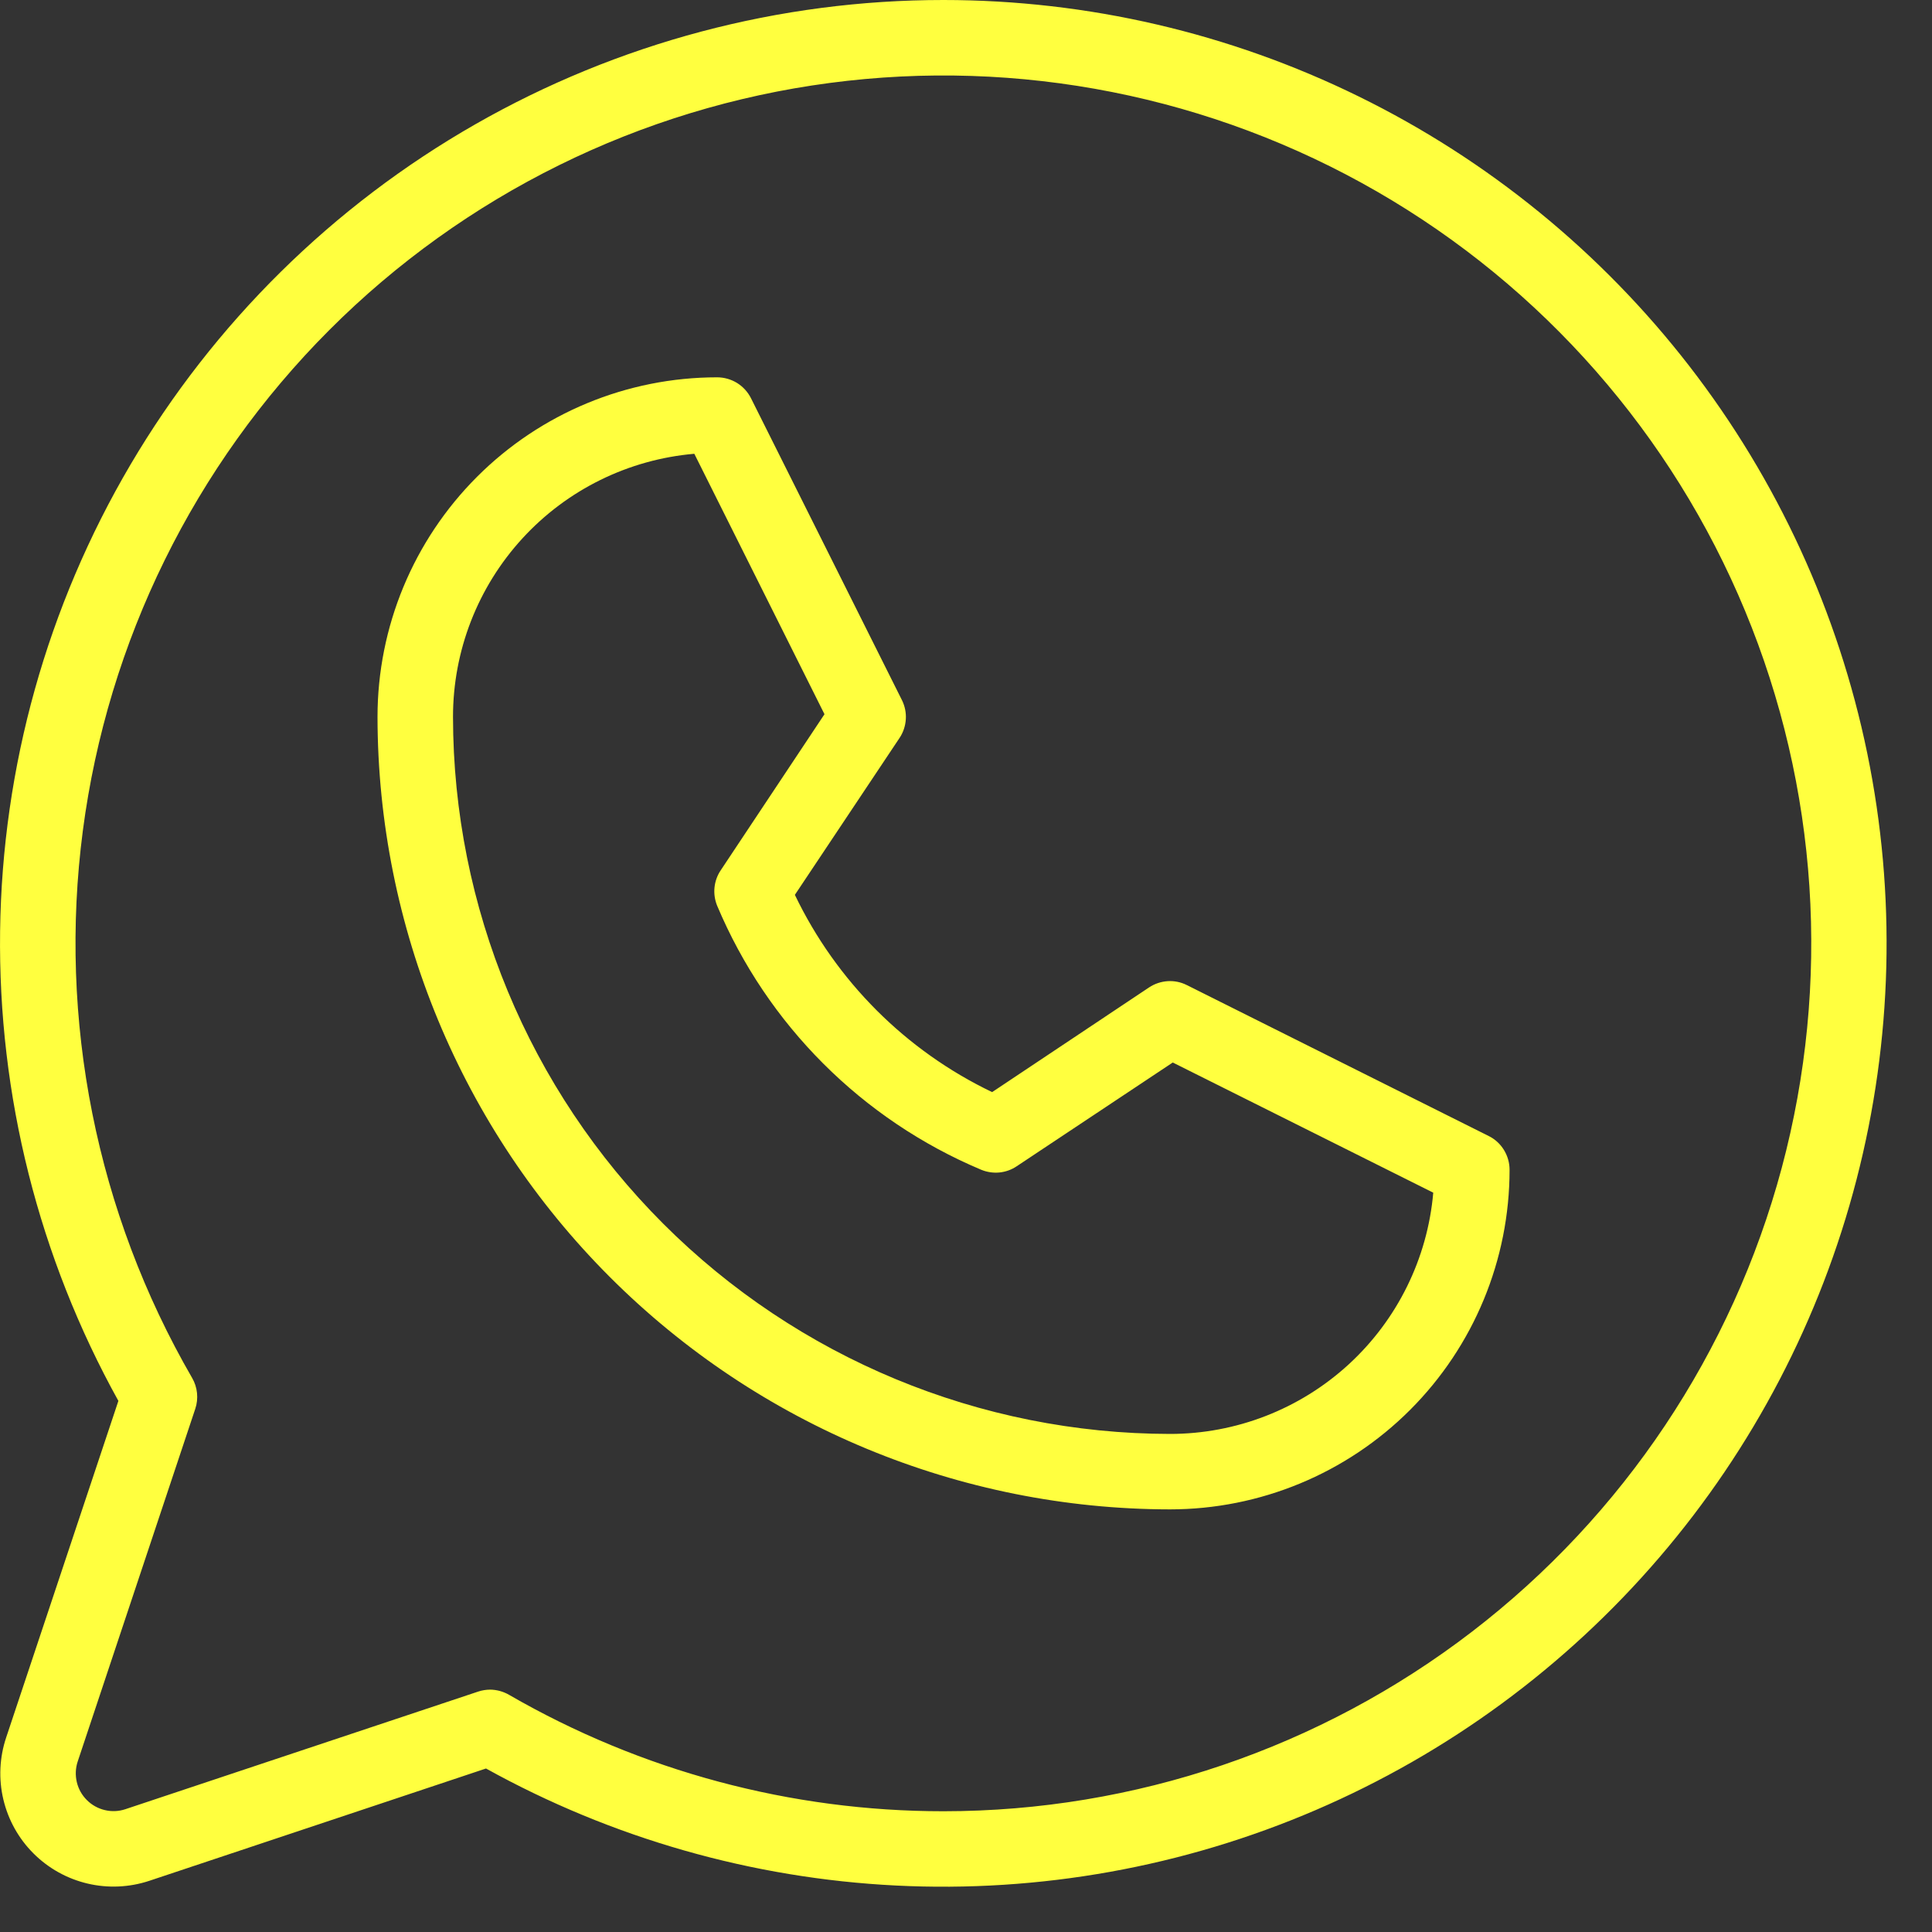 <svg width="40" height="40" viewBox="0 0 40 40" fill="none" xmlns="http://www.w3.org/2000/svg">
<rect x="0" y="0" width="40" height="40" fill="#333333" stroke="none"/>
<path d="M30.822 23.52L24.572 20.395C24.449 20.333 24.312 20.305 24.175 20.314C24.038 20.323 23.905 20.367 23.791 20.443L20.541 22.611C18.754 21.755 17.314 20.314 16.457 18.527L18.625 15.277C18.701 15.163 18.745 15.03 18.754 14.893C18.763 14.756 18.735 14.619 18.674 14.496L15.549 8.246C15.484 8.116 15.384 8.006 15.26 7.929C15.136 7.853 14.993 7.812 14.847 7.812C12.983 7.812 11.194 8.553 9.876 9.872C8.557 11.191 7.816 12.979 7.816 14.844C7.821 19.194 9.551 23.364 12.627 26.44C15.702 29.515 19.873 31.245 24.222 31.25C26.087 31.25 27.876 30.509 29.194 29.191C30.513 27.872 31.254 26.084 31.254 24.219C31.254 24.074 31.213 23.931 31.137 23.808C31.061 23.684 30.952 23.584 30.822 23.52ZM24.222 29.688C20.287 29.683 16.514 28.118 13.731 25.335C10.948 22.552 9.383 18.779 9.379 14.844C9.378 13.475 9.891 12.156 10.816 11.147C11.741 10.138 13.011 9.513 14.375 9.395L17.07 14.787L14.922 18.018C14.85 18.124 14.806 18.247 14.793 18.375C14.78 18.502 14.799 18.631 14.847 18.75C15.885 21.218 17.848 23.181 20.316 24.219C20.435 24.268 20.564 24.287 20.692 24.275C20.82 24.262 20.944 24.218 21.05 24.146L24.281 21.998L29.674 24.693C29.555 26.057 28.929 27.326 27.92 28.251C26.91 29.176 25.591 29.688 24.222 29.688ZM19.535 3.37433e-07C16.135 -0.001 12.793 0.886 9.841 2.573C6.889 4.26 4.428 6.689 2.702 9.619C0.977 12.548 0.046 15.878 0.002 19.278C-0.042 22.678 0.802 26.03 2.451 29.004L0.127 35.975C-0.011 36.388 -0.031 36.831 0.069 37.254C0.169 37.678 0.385 38.066 0.693 38.373C1.001 38.681 1.388 38.897 1.812 38.997C2.235 39.097 2.679 39.077 3.092 38.94L10.062 36.615C12.67 38.06 15.573 38.889 18.551 39.038C21.528 39.187 24.5 38.653 27.239 37.476C29.978 36.299 32.411 34.511 34.352 32.248C36.293 29.986 37.69 27.309 38.437 24.423C39.184 21.537 39.26 18.518 38.66 15.598C38.059 12.678 36.799 9.935 34.974 7.577C33.149 5.22 30.809 3.311 28.133 1.998C25.457 0.684 22.516 0.001 19.535 3.37433e-07ZM19.535 37.5C16.376 37.501 13.272 36.669 10.537 35.088C10.418 35.02 10.283 34.983 10.146 34.982C10.062 34.983 9.978 34.996 9.898 35.023L2.597 37.457C2.46 37.503 2.312 37.51 2.171 37.476C2.03 37.443 1.9 37.371 1.798 37.268C1.695 37.166 1.623 37.037 1.59 36.895C1.557 36.754 1.563 36.606 1.609 36.469L4.043 29.168C4.078 29.063 4.09 28.952 4.079 28.842C4.068 28.732 4.034 28.625 3.978 28.529C1.997 25.105 1.202 21.123 1.715 17.2C2.228 13.277 4.022 9.634 6.817 6.834C9.612 4.035 13.254 2.236 17.175 1.718C21.097 1.199 25.081 1.989 28.508 3.965C31.935 5.941 34.614 8.993 36.13 12.648C37.645 16.302 37.912 20.354 36.89 24.176C35.867 27.997 33.612 31.375 30.474 33.784C27.336 36.193 23.491 37.499 19.535 37.5Z" fill="#FFFF3F"/>
</svg>

